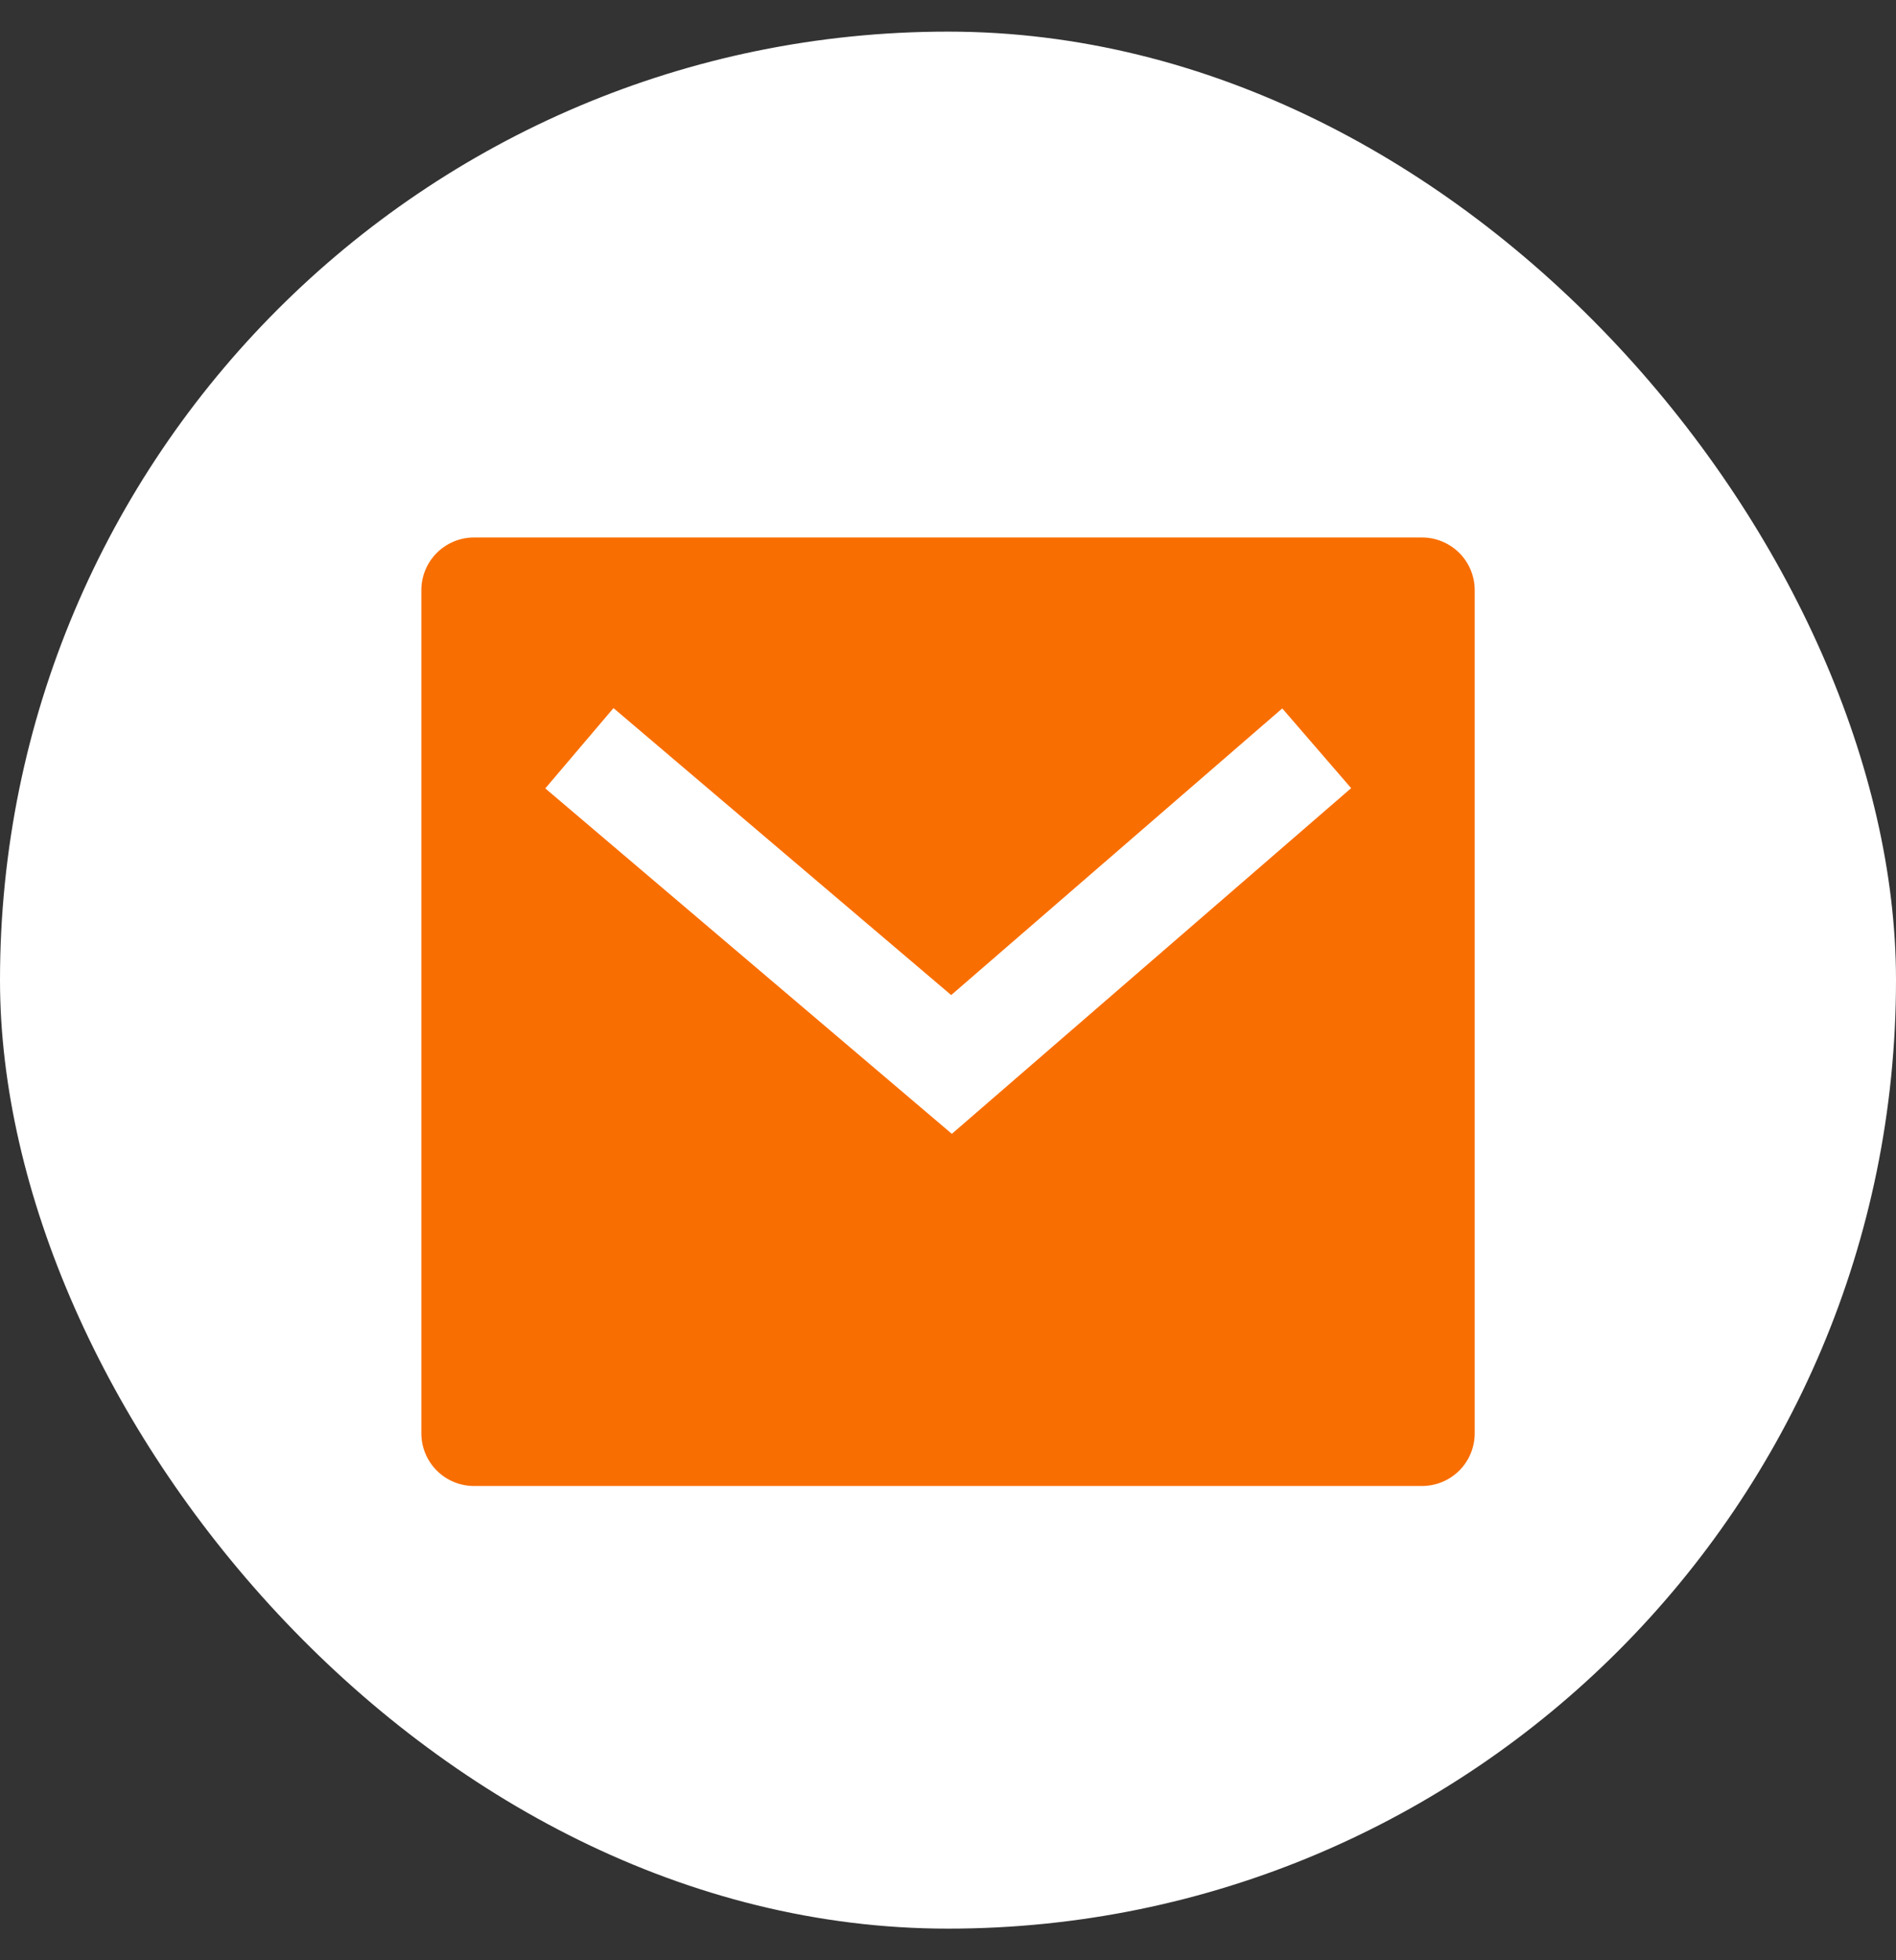 <svg width="30" height="31" viewBox="0 0 30 31" fill="none" xmlns="http://www.w3.org/2000/svg">
<rect x="0" y="0" width="30" height="31" fill="#333333" stroke="none"/>
<rect y="0.5" width="30" height="30" rx="15" fill="white"/>
<path d="M7.5 8.5H22.5C22.721 8.5 22.933 8.588 23.09 8.744C23.246 8.9 23.334 9.112 23.334 9.333V22.667C23.334 22.888 23.246 23.1 23.09 23.256C22.933 23.412 22.721 23.5 22.5 23.5H7.5C7.279 23.5 7.067 23.412 6.911 23.256C6.755 23.1 6.667 22.888 6.667 22.667V9.333C6.667 9.112 6.755 8.9 6.911 8.744C7.067 8.588 7.279 8.5 7.5 8.5ZM15.05 15.736L9.707 11.198L8.628 12.468L15.061 17.931L21.379 12.464L20.289 11.203L15.051 15.736H15.05Z" fill="#F96E00"/>
</svg>
